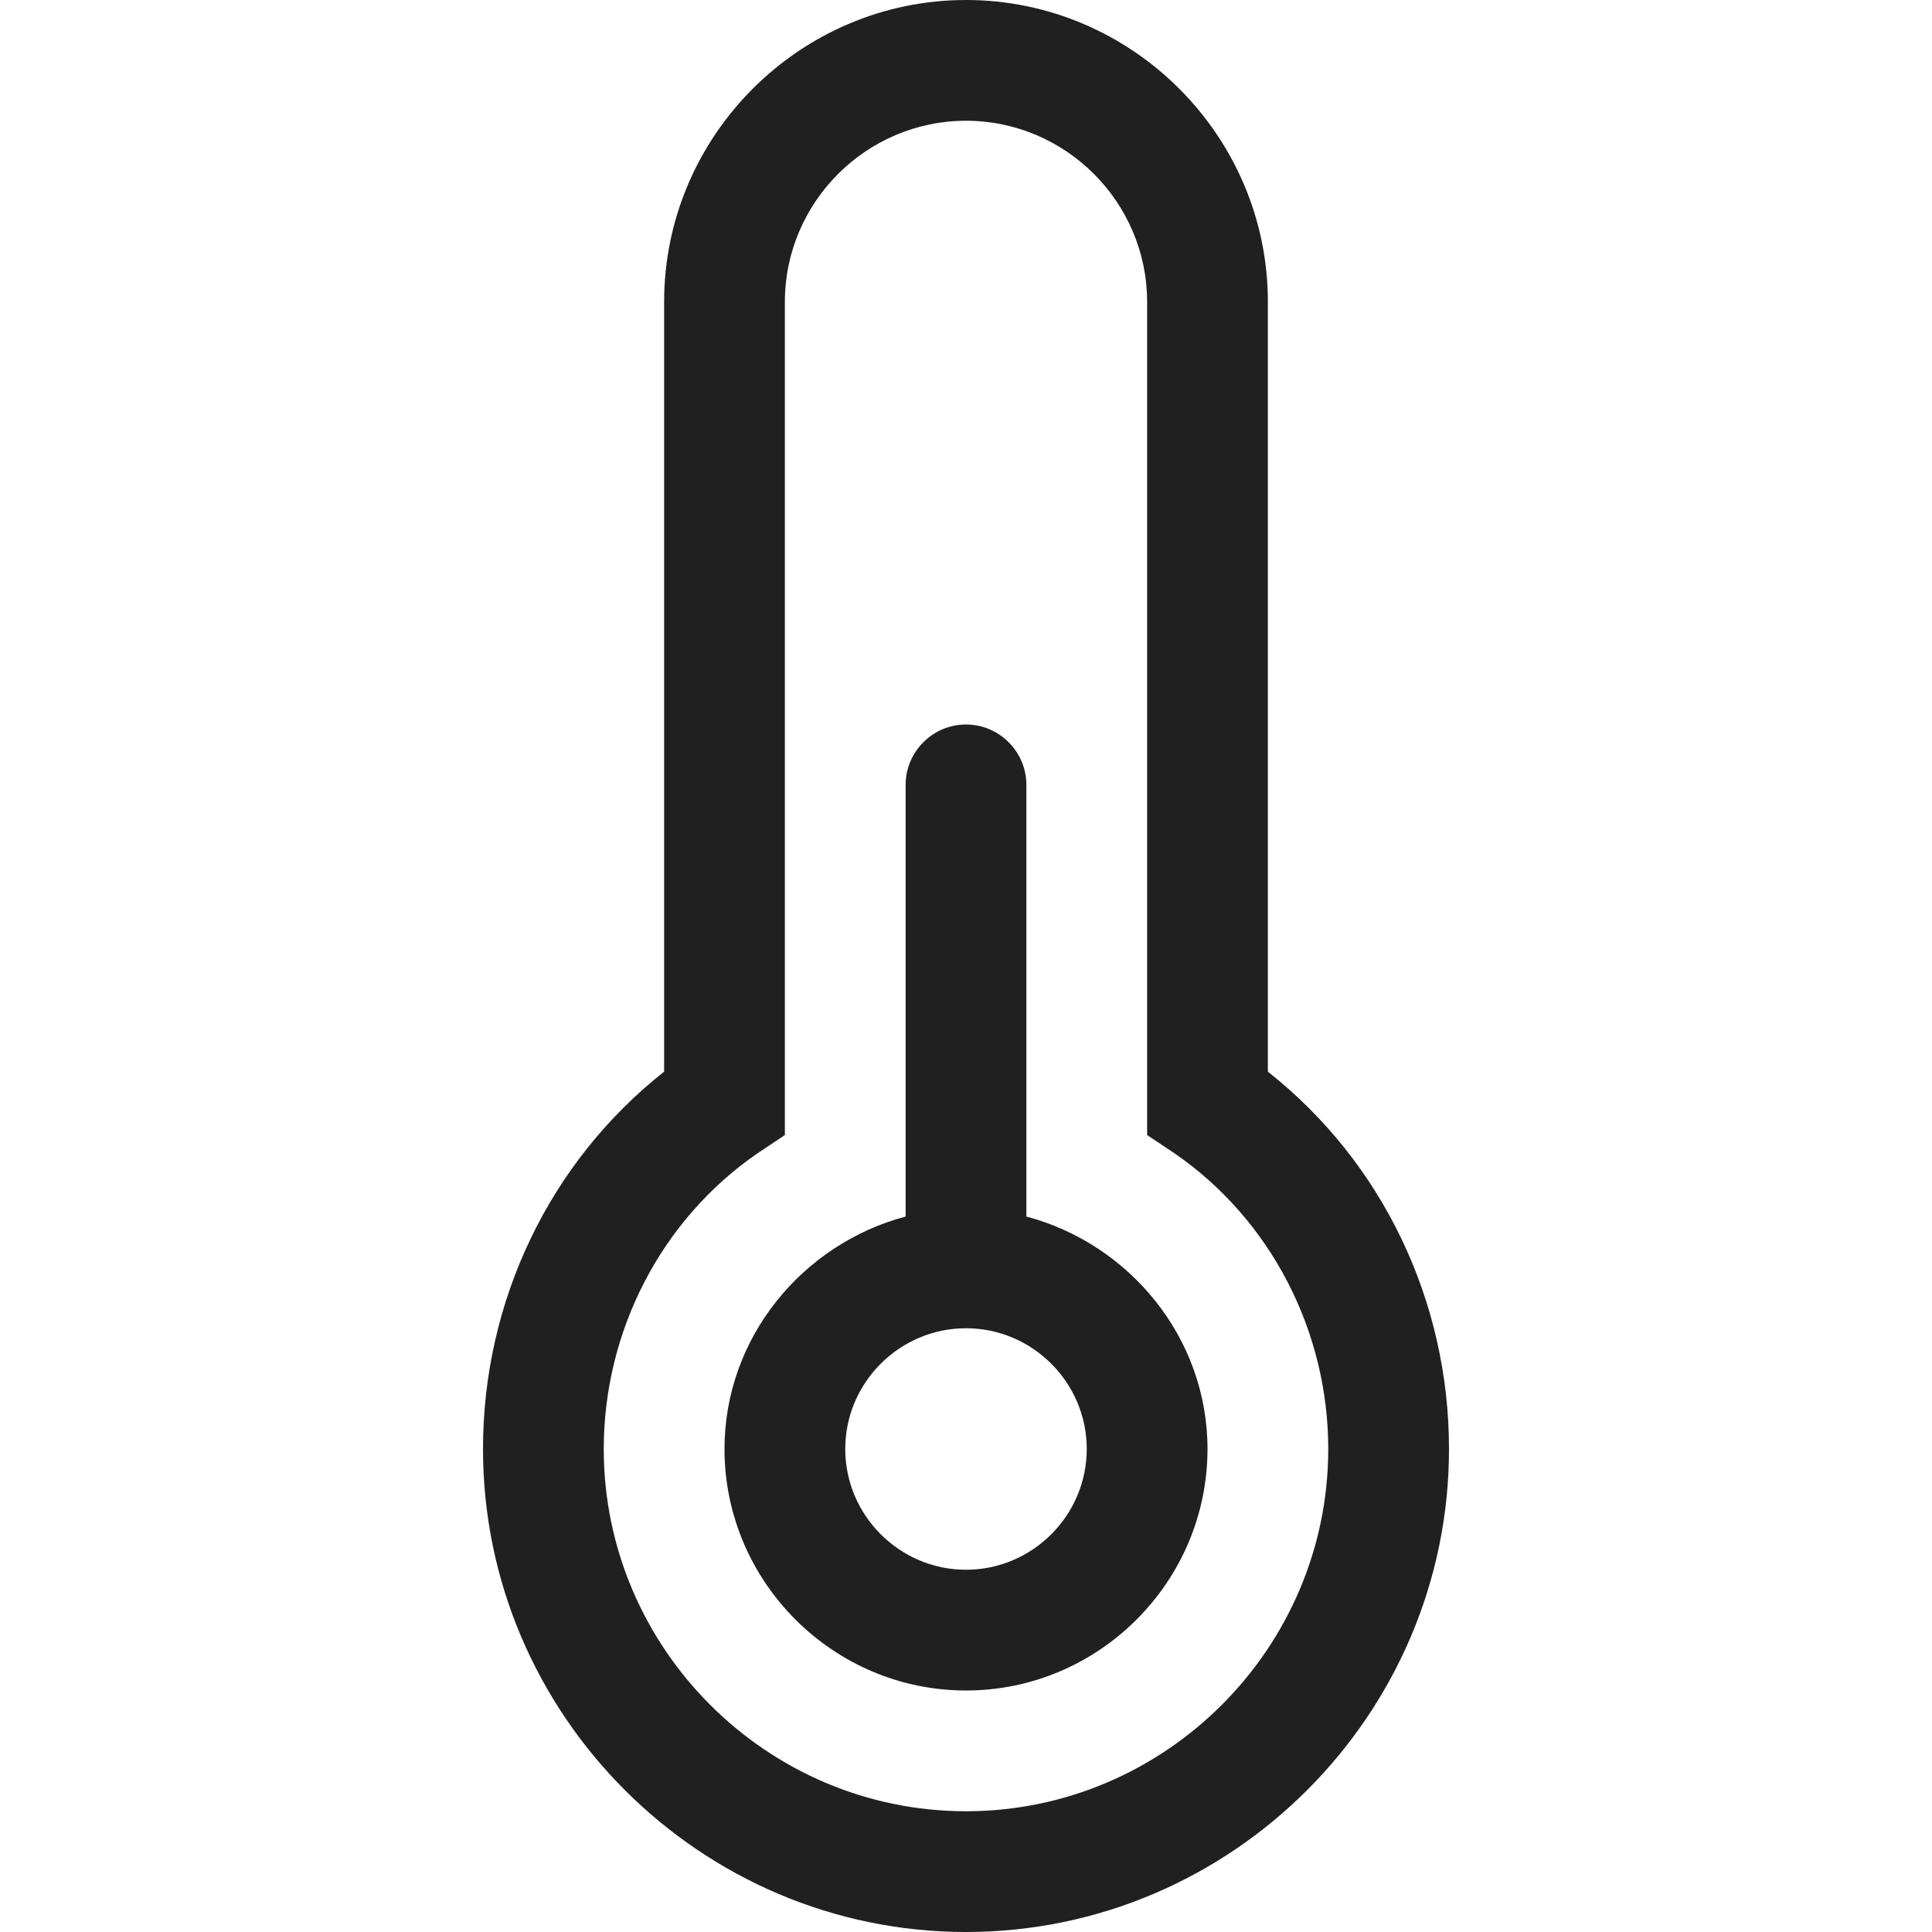 <?xml version="1.0" encoding="utf-8"?>
<!-- Generator: Adobe Illustrator 19.1.0, SVG Export Plug-In . SVG Version: 6.00 Build 0)  -->
<svg version="1.1" id="Layer_2" xmlns="http://www.w3.org/2000/svg" xmlns:xlink="http://www.w3.org/1999/xlink" x="0px" y="0px"
	 viewBox="0 0 64 64" style="enable-background:new 0 0 64 64;" xml:space="preserve">
<style type="text/css">
	.st0{fill:#202020;}
</style>
<g>
	<path class="st0" d="M42,35.5V10c0-5.5-4.5-10-10-10S22,4.5,22,10v25.5c-3.8,3-6,7.6-6,12.5c0,8.8,7.2,16,16,16s16-7.2,16-16
		C48,43.1,45.8,38.5,42,35.5z M32,60c-6.6,0-12-5.4-12-12c0-3.9,1.9-7.6,5.1-9.8l0.9-0.6V10c0-3.3,2.7-6,6-6s6,2.7,6,6v27.6l0.9,0.6
		c3.2,2.2,5.1,5.9,5.1,9.8C44,54.6,38.6,60,32,60z"/>
	<path class="st0" d="M34,40.3V26c0-1.1-0.9-2-2-2s-2,0.9-2,2v14.3c-3.4,0.9-6,4-6,7.7c0,4.4,3.6,8,8,8s8-3.6,8-8
		C40,44.3,37.4,41.2,34,40.3z M32,52c-2.2,0-4-1.8-4-4s1.8-4,4-4s4,1.8,4,4S34.2,52,32,52z"/>
</g>
</svg>

